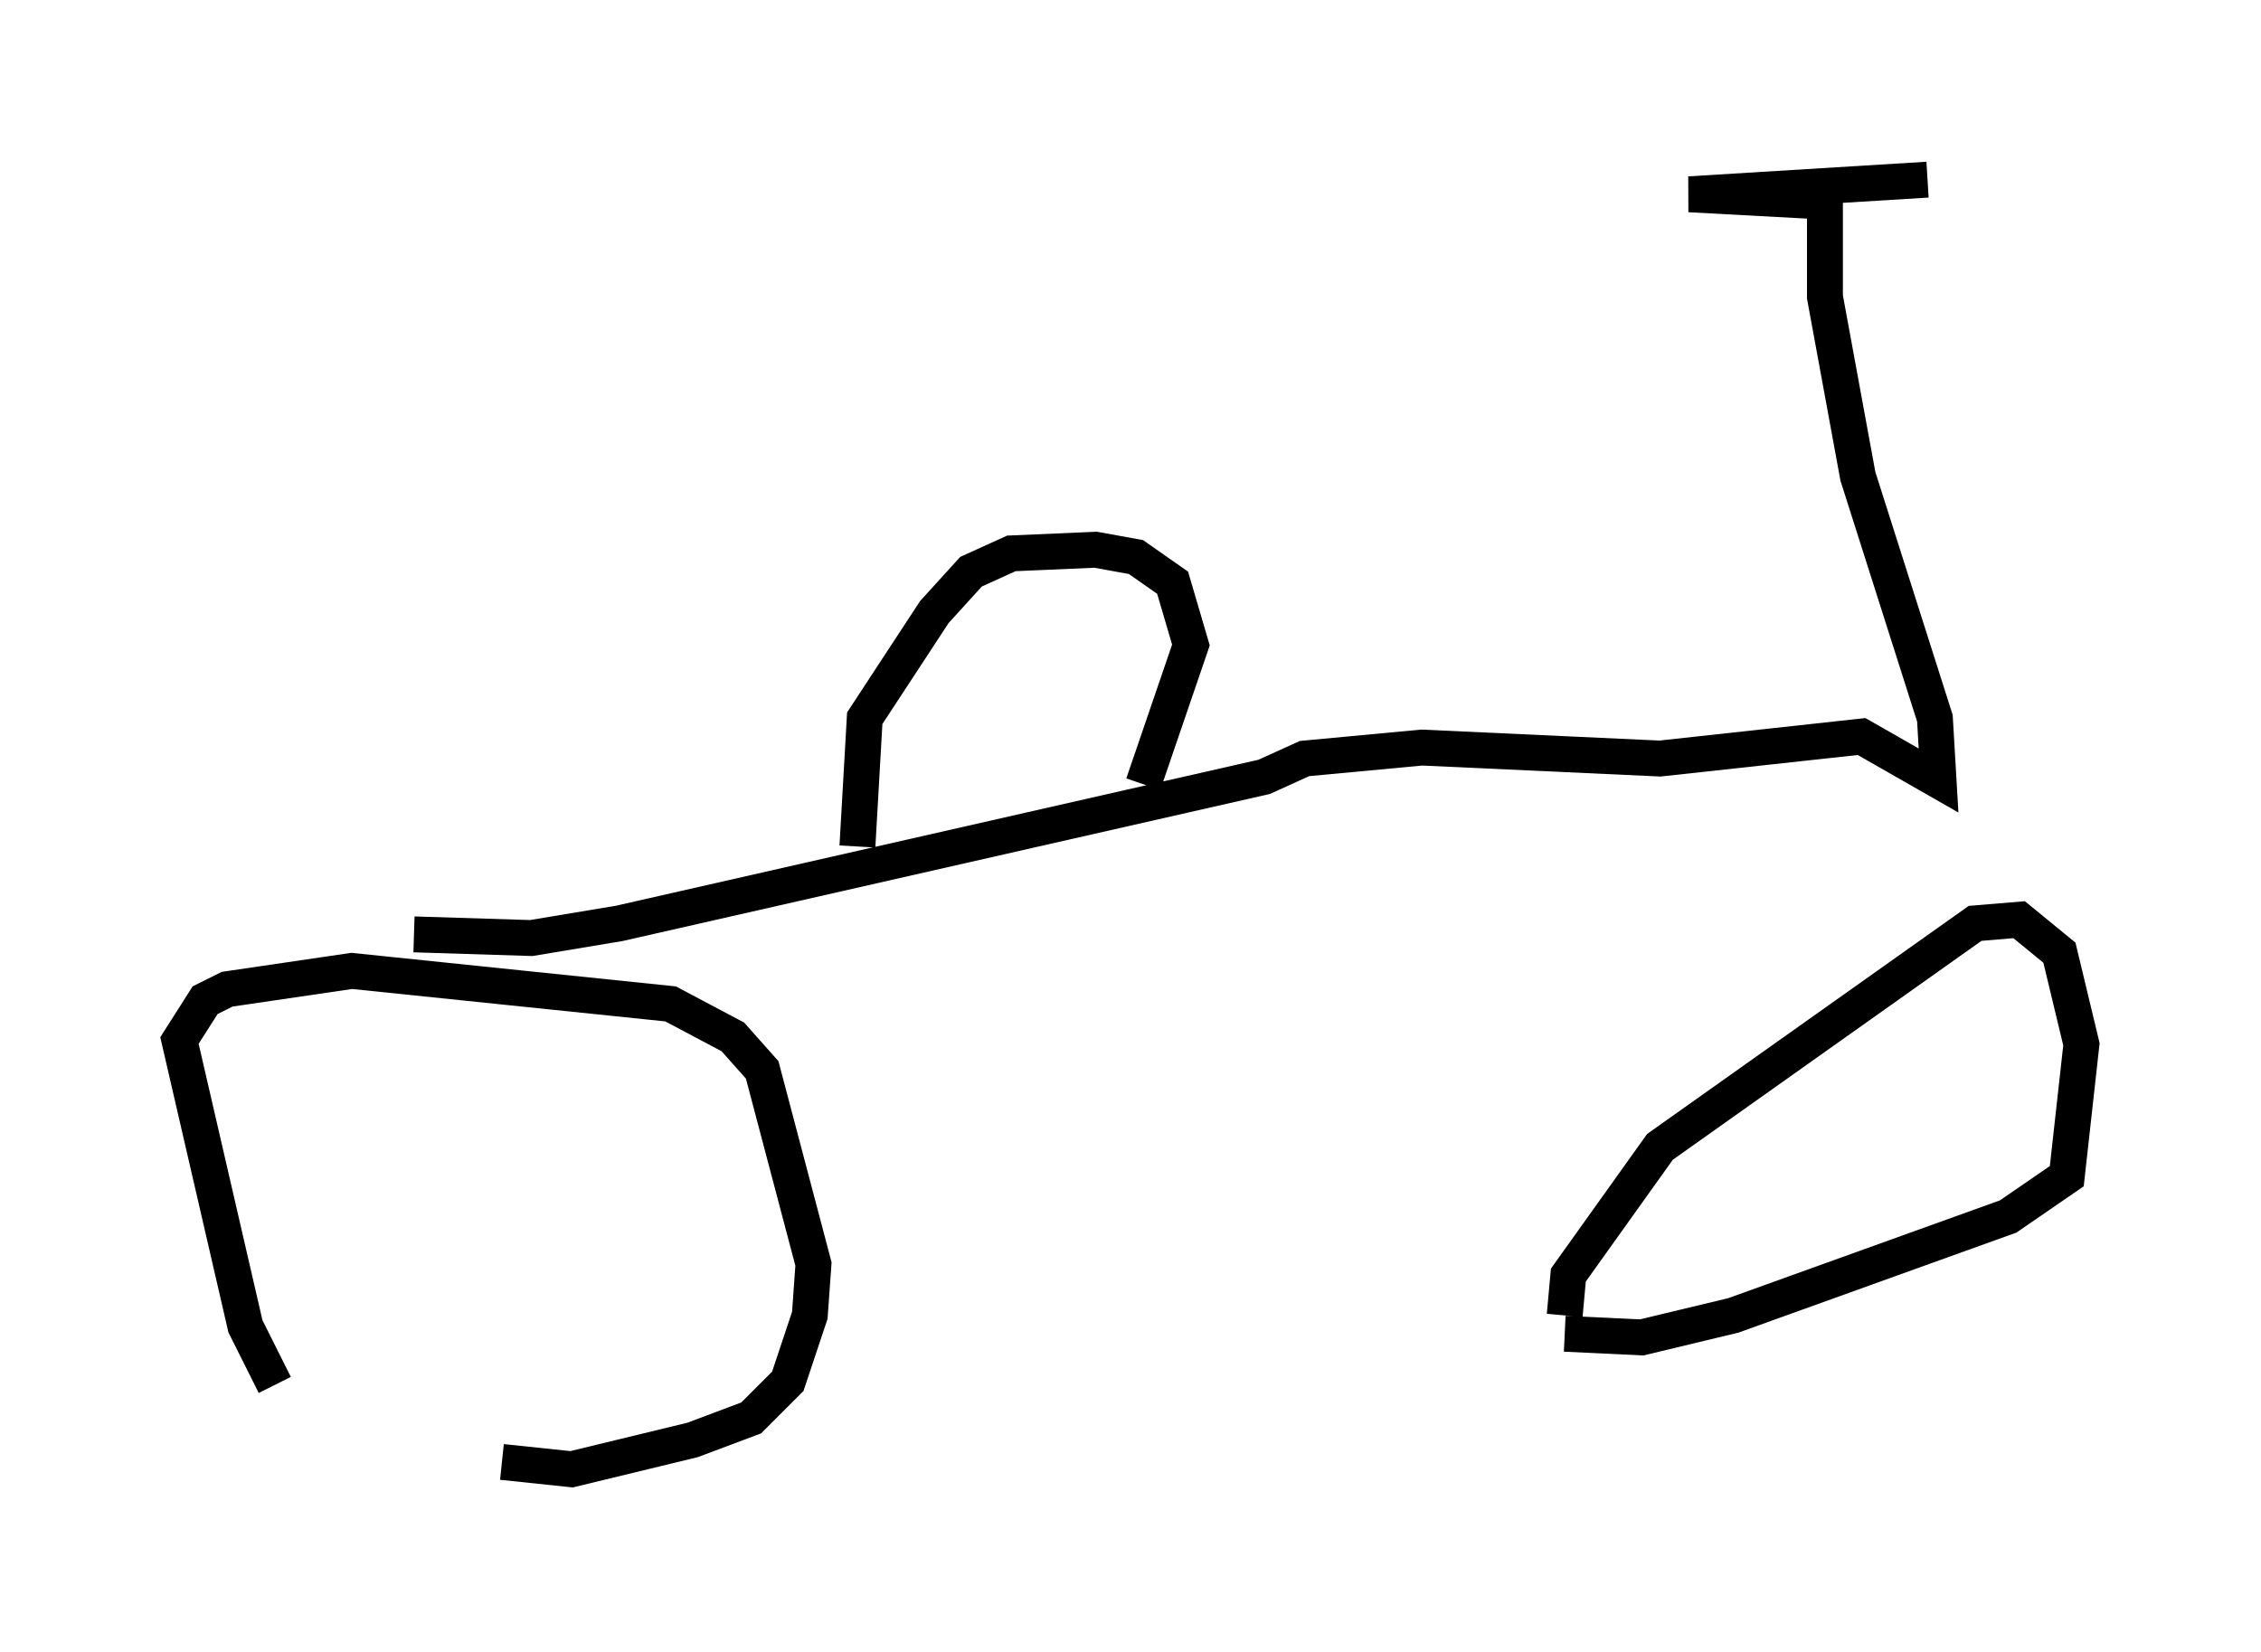 <?xml version="1.0" encoding="utf-8" ?>
<svg baseProfile="full" height="46.036" version="1.1" width="62.982" xmlns="http://www.w3.org/2000/svg" xmlns:ev="http://www.w3.org/2001/xml-events" xmlns:xlink="http://www.w3.org/1999/xlink"><defs /><rect fill="white" height="46.036" width="62.982" x="0" y="0" /><path d="M9.798, 41.036 m-2.144, -2.45 l-0.817, -1.633 -1.838, -7.963 l0.715, -1.123 0.613, -0.306 l3.471, -0.51 8.881, 0.919 l1.735, 0.919 0.817, 0.919 l1.429, 5.41 -0.102, 1.429 l-0.613, 1.838 -1.021, 1.021 l-1.633, 0.613 -3.369, 0.817 l-1.94, -0.204 m29.604, -4.083 l0.102, -1.123 2.552, -3.573 l8.779, -6.227 1.225, -0.102 l1.123, 0.919 0.613, 2.552 l-0.408, 3.675 -1.633, 1.123 l-7.656, 2.756 -2.552, 0.613 l-2.144, -0.102 m-32.055, -11.127 l3.267, 0.102 2.45, -0.408 l17.967, -4.083 1.123, -0.51 l3.267, -0.306 6.635, 0.306 l5.615, -0.613 2.144, 1.225 l-0.102, -1.735 -2.144, -6.738 l-0.919, -5.002 0.0, -2.654 l-3.777, -0.204 6.635, -0.408 m-29.809, 18.579 l0.204, -3.573 1.94, -2.96 l1.021, -1.123 1.123, -0.51 l2.348, -0.102 1.123, 0.204 l1.021, 0.715 0.51, 1.735 l-1.327, 3.879 " fill="none" stroke="black" stroke-width="1" /></svg>